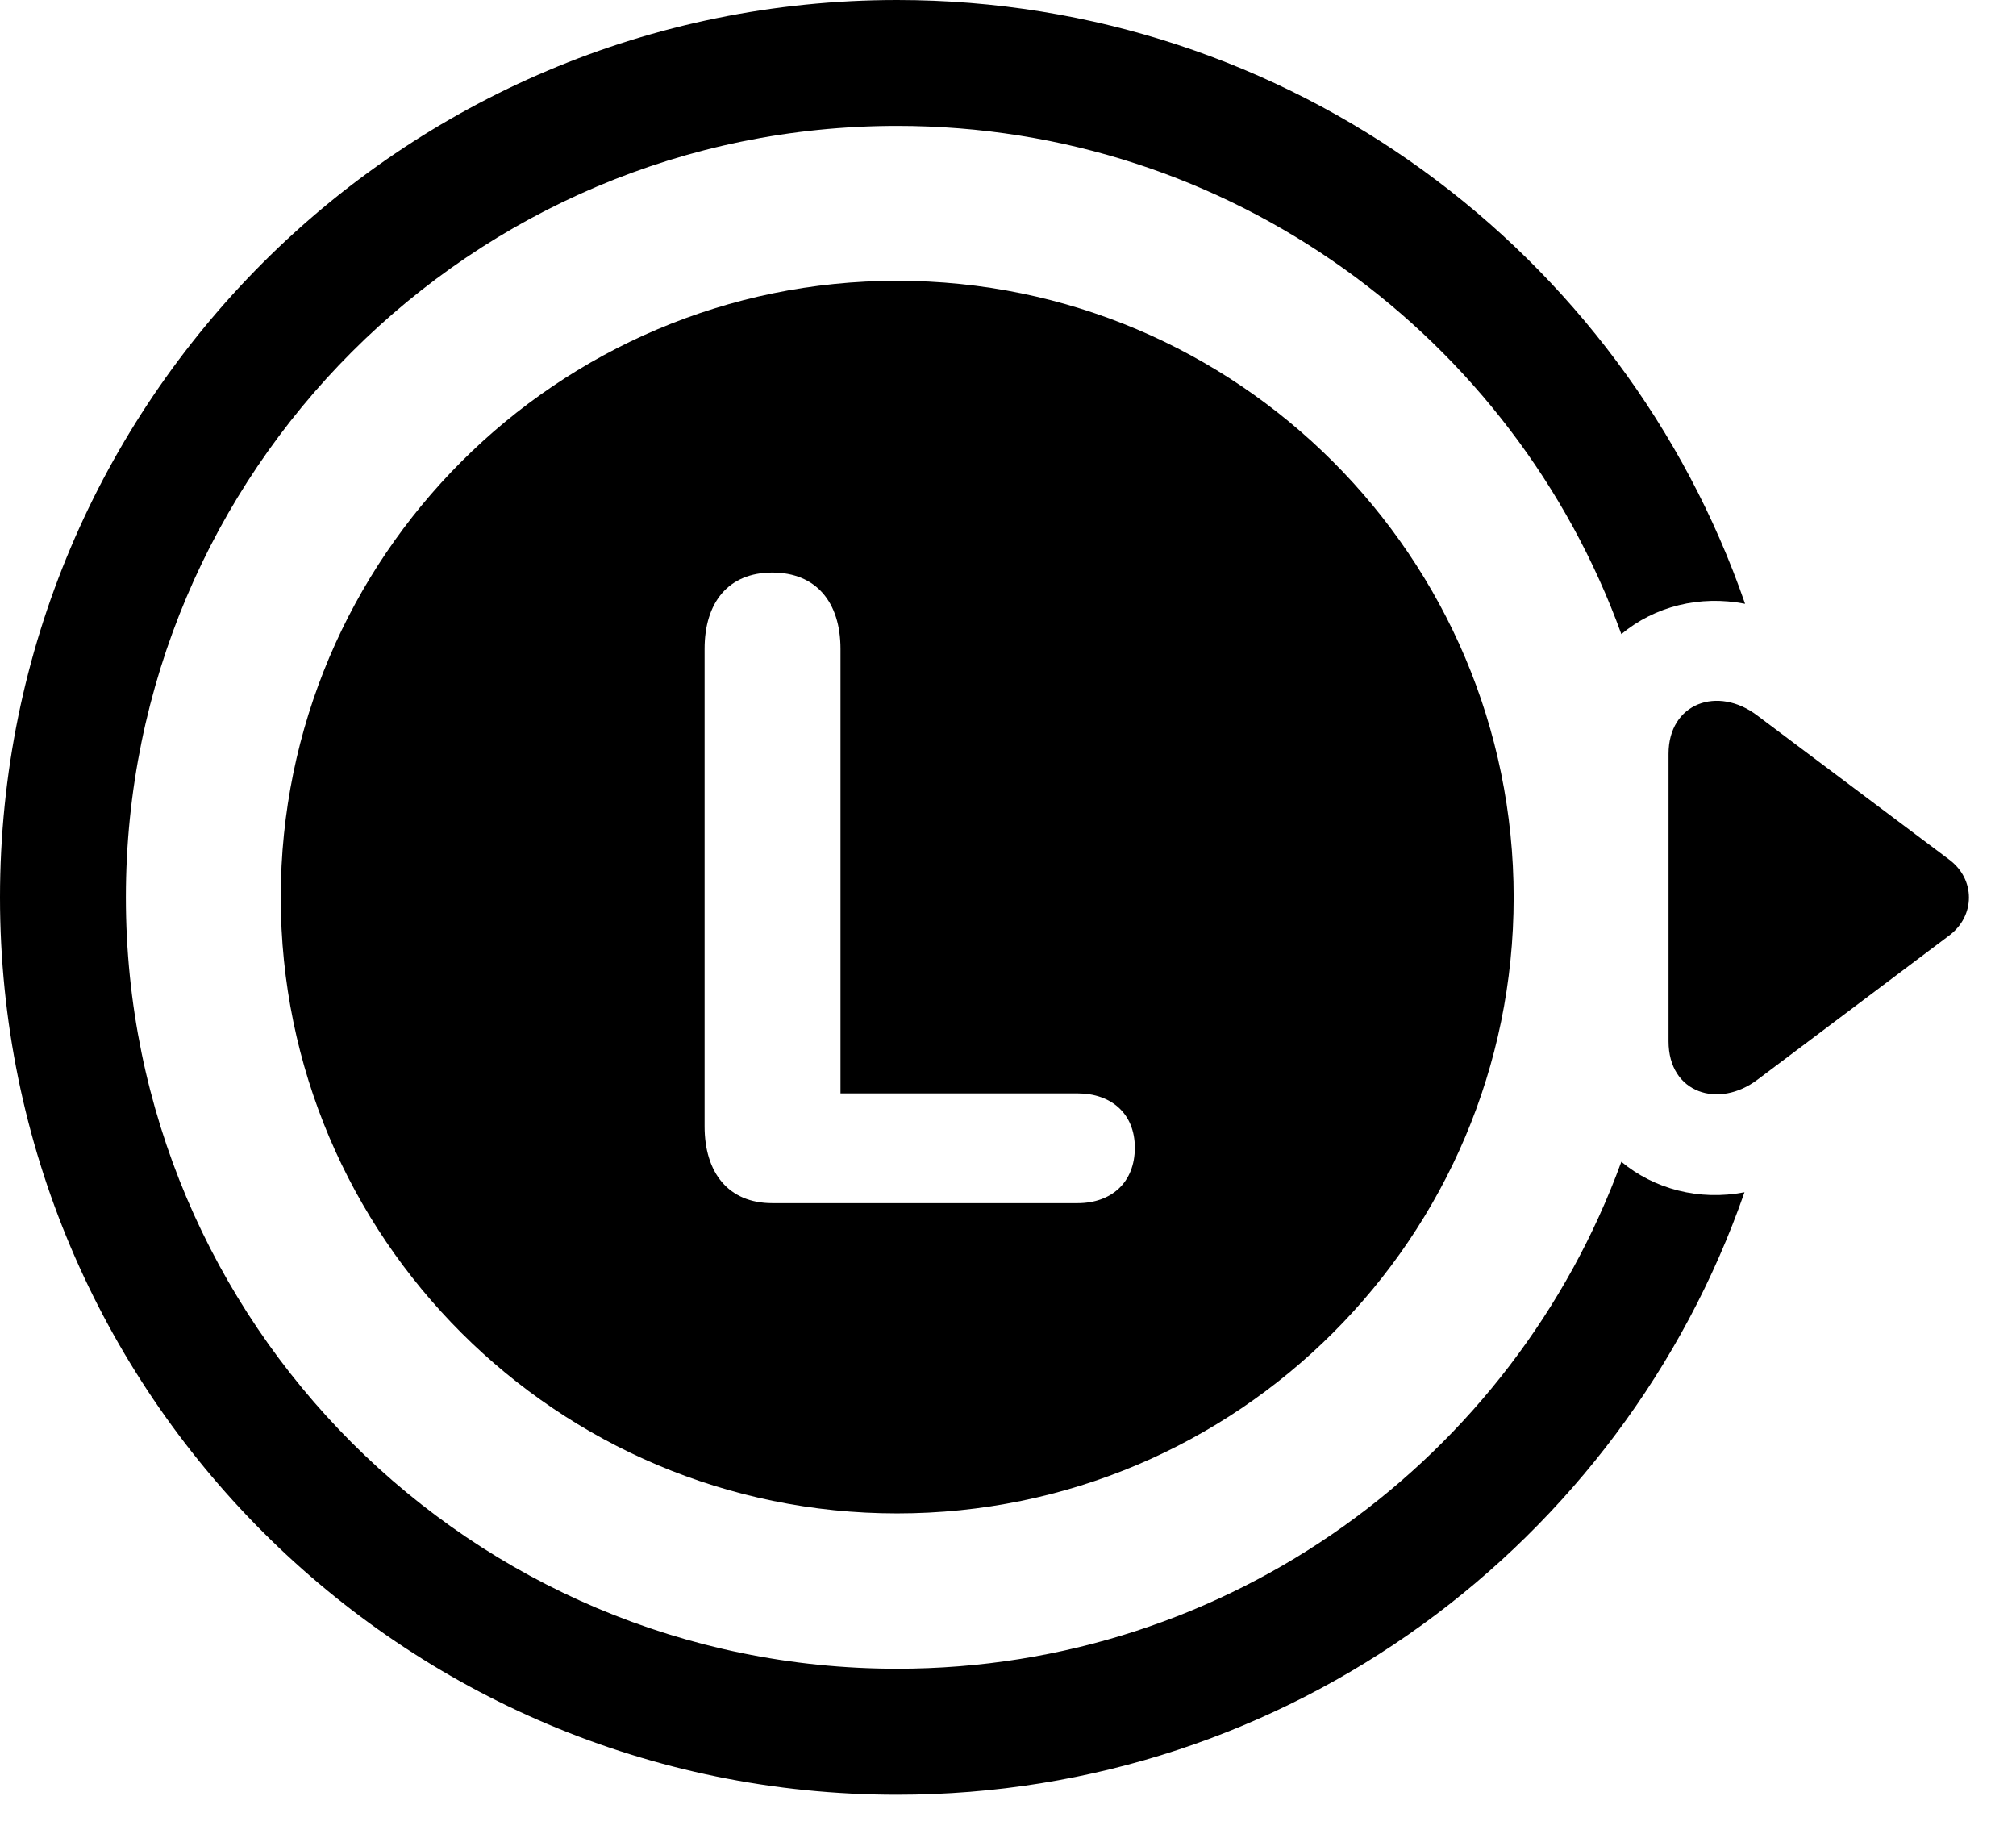 <svg width="34" height="31" viewBox="0 0 34 31" fill="none" xmlns="http://www.w3.org/2000/svg">
<path d="M15.13 0C6.774 0 0 6.776 0 15.133C0 23.489 6.774 30.265 15.13 30.265C21.739 30.265 27.361 26.016 29.421 20.105C28.655 20.253 27.897 20.051 27.344 19.591C25.524 24.581 20.745 28.14 15.13 28.14C7.95 28.14 2.123 22.313 2.123 15.133C2.123 7.95 7.95 2.123 15.13 2.123C20.755 2.123 25.534 5.694 27.344 10.693C27.907 10.224 28.665 10.033 29.431 10.182C27.383 4.259 21.751 0 15.13 0Z" fill="black"/>
<path d="M15.13 25.521C20.865 25.521 25.528 20.867 25.528 15.133C25.528 9.398 20.865 4.735 15.13 4.735C9.396 4.735 4.735 9.398 4.735 15.133C4.735 20.867 9.396 25.521 15.13 25.521ZM29.642 12.07C28.968 11.554 28.14 11.86 28.14 12.711V17.56C28.14 18.436 28.985 18.703 29.642 18.205L32.871 15.777C33.317 15.446 33.319 14.825 32.871 14.494L29.642 12.07ZM13.025 20.289C12.284 20.289 11.883 19.775 11.883 18.994V10.942C11.883 10.159 12.284 9.655 13.025 9.655C13.762 9.655 14.175 10.153 14.175 10.942V18.438H18.173C18.743 18.438 19.139 18.781 19.139 19.353C19.139 19.941 18.743 20.289 18.173 20.289H13.025Z" fill="black"/>
</svg>
